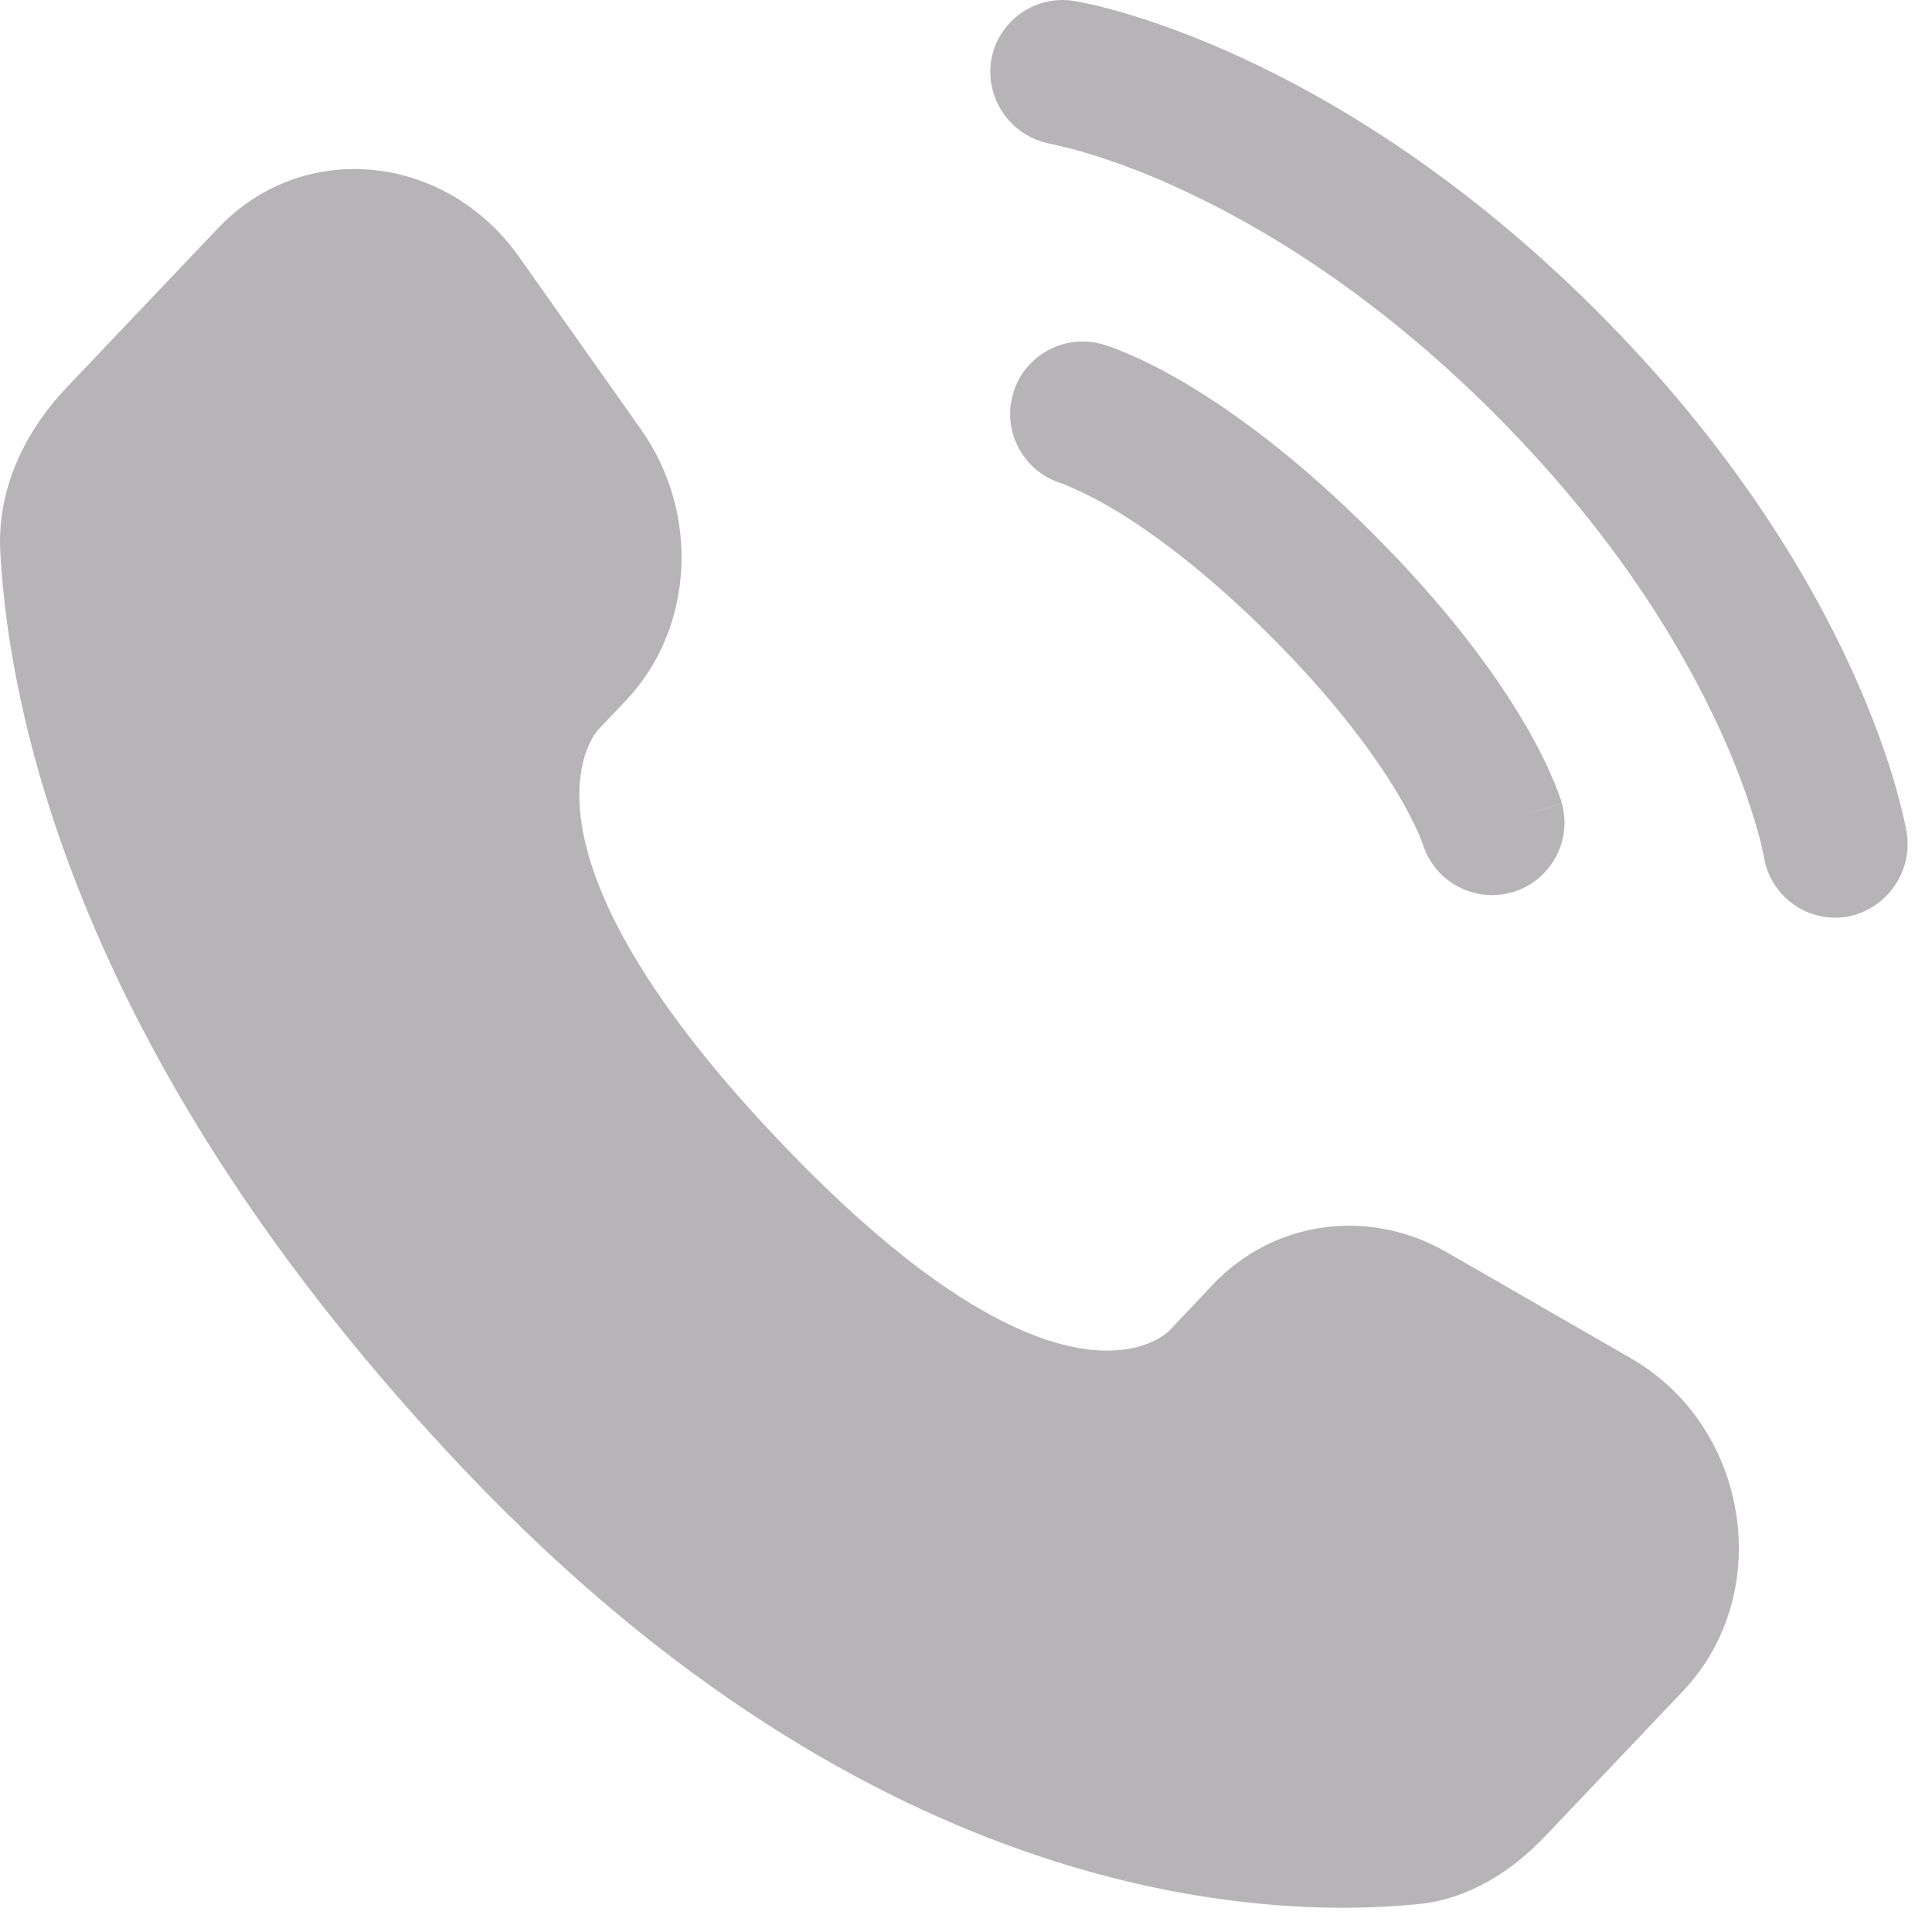 <svg width="20" height="20" viewBox="0 0 20 20" fill="none" xmlns="http://www.w3.org/2000/svg">
<path d="M12.556 13.298L12.101 13.778C12.101 13.778 11.018 14.917 8.063 11.806C5.108 8.695 6.191 7.556 6.191 7.556L6.478 7.253C7.184 6.509 7.251 5.315 6.634 4.443L5.374 2.66C4.61 1.58 3.135 1.438 2.26 2.359L0.691 4.01C0.258 4.467 -0.032 5.058 0.003 5.715C0.093 7.395 0.811 11.008 4.815 15.225C9.062 19.695 13.047 19.873 14.676 19.712C15.192 19.662 15.64 19.383 16.001 19.003L17.421 17.507C18.381 16.497 18.111 14.767 16.883 14.061L14.973 12.961C14.167 12.498 13.186 12.634 12.556 13.297M10.26 0.63C10.276 0.533 10.31 0.439 10.362 0.356C10.414 0.272 10.482 0.199 10.562 0.141C10.642 0.084 10.732 0.043 10.828 0.02C10.924 -0.003 11.024 -0.006 11.121 0.01C11.146 0.015 11.228 0.03 11.271 0.04C11.357 0.058 11.474 0.088 11.623 0.13C11.92 0.217 12.335 0.36 12.833 0.588C13.829 1.045 15.154 1.844 16.53 3.219C17.906 4.595 18.705 5.921 19.162 6.917C19.39 7.415 19.532 7.829 19.619 8.127C19.662 8.277 19.7 8.428 19.732 8.581L19.737 8.612C19.77 8.81 19.724 9.013 19.608 9.177C19.493 9.341 19.317 9.454 19.12 9.49C18.924 9.522 18.724 9.475 18.562 9.359C18.401 9.243 18.293 9.068 18.26 8.873C18.239 8.762 18.212 8.653 18.179 8.546C18.077 8.202 17.95 7.867 17.799 7.542C17.409 6.692 16.707 5.518 15.469 4.28C14.231 3.042 13.058 2.341 12.207 1.951C11.882 1.8 11.547 1.673 11.204 1.571C11.099 1.541 10.993 1.515 10.886 1.491C10.69 1.458 10.514 1.349 10.397 1.188C10.28 1.027 10.231 0.827 10.26 0.63Z" fill="#B7B4B7"/>
<path fill-rule="evenodd" clip-rule="evenodd" d="M10.486 4.08C10.513 3.985 10.558 3.896 10.619 3.819C10.681 3.742 10.756 3.678 10.842 3.63C10.928 3.582 11.023 3.551 11.121 3.54C11.219 3.529 11.318 3.537 11.413 3.564L11.416 3.565L11.419 3.566L11.427 3.568L11.447 3.574L11.503 3.594C11.547 3.609 11.607 3.632 11.68 3.664C11.826 3.726 12.025 3.822 12.27 3.967C12.759 4.257 13.427 4.737 14.212 5.523C14.997 6.308 15.478 6.976 15.768 7.465C15.913 7.71 16.009 7.909 16.071 8.055C16.104 8.131 16.134 8.209 16.161 8.288L16.166 8.308L16.169 8.316V8.319L16.17 8.32C16.17 8.32 16.17 8.322 15.45 8.528L16.17 8.322C16.221 8.511 16.195 8.713 16.099 8.883C16.003 9.054 15.845 9.181 15.656 9.236C15.469 9.291 15.266 9.27 15.093 9.178C14.92 9.086 14.79 8.93 14.731 8.744L14.728 8.734L14.693 8.646C14.629 8.503 14.557 8.363 14.477 8.229C14.254 7.853 13.851 7.283 13.151 6.583C12.451 5.883 11.882 5.481 11.505 5.258C11.343 5.163 11.175 5.079 11.001 5.008L10.991 5.004C10.802 4.947 10.643 4.818 10.549 4.645C10.454 4.472 10.431 4.269 10.486 4.08Z" fill="#B7B4B7"/>
</svg>
